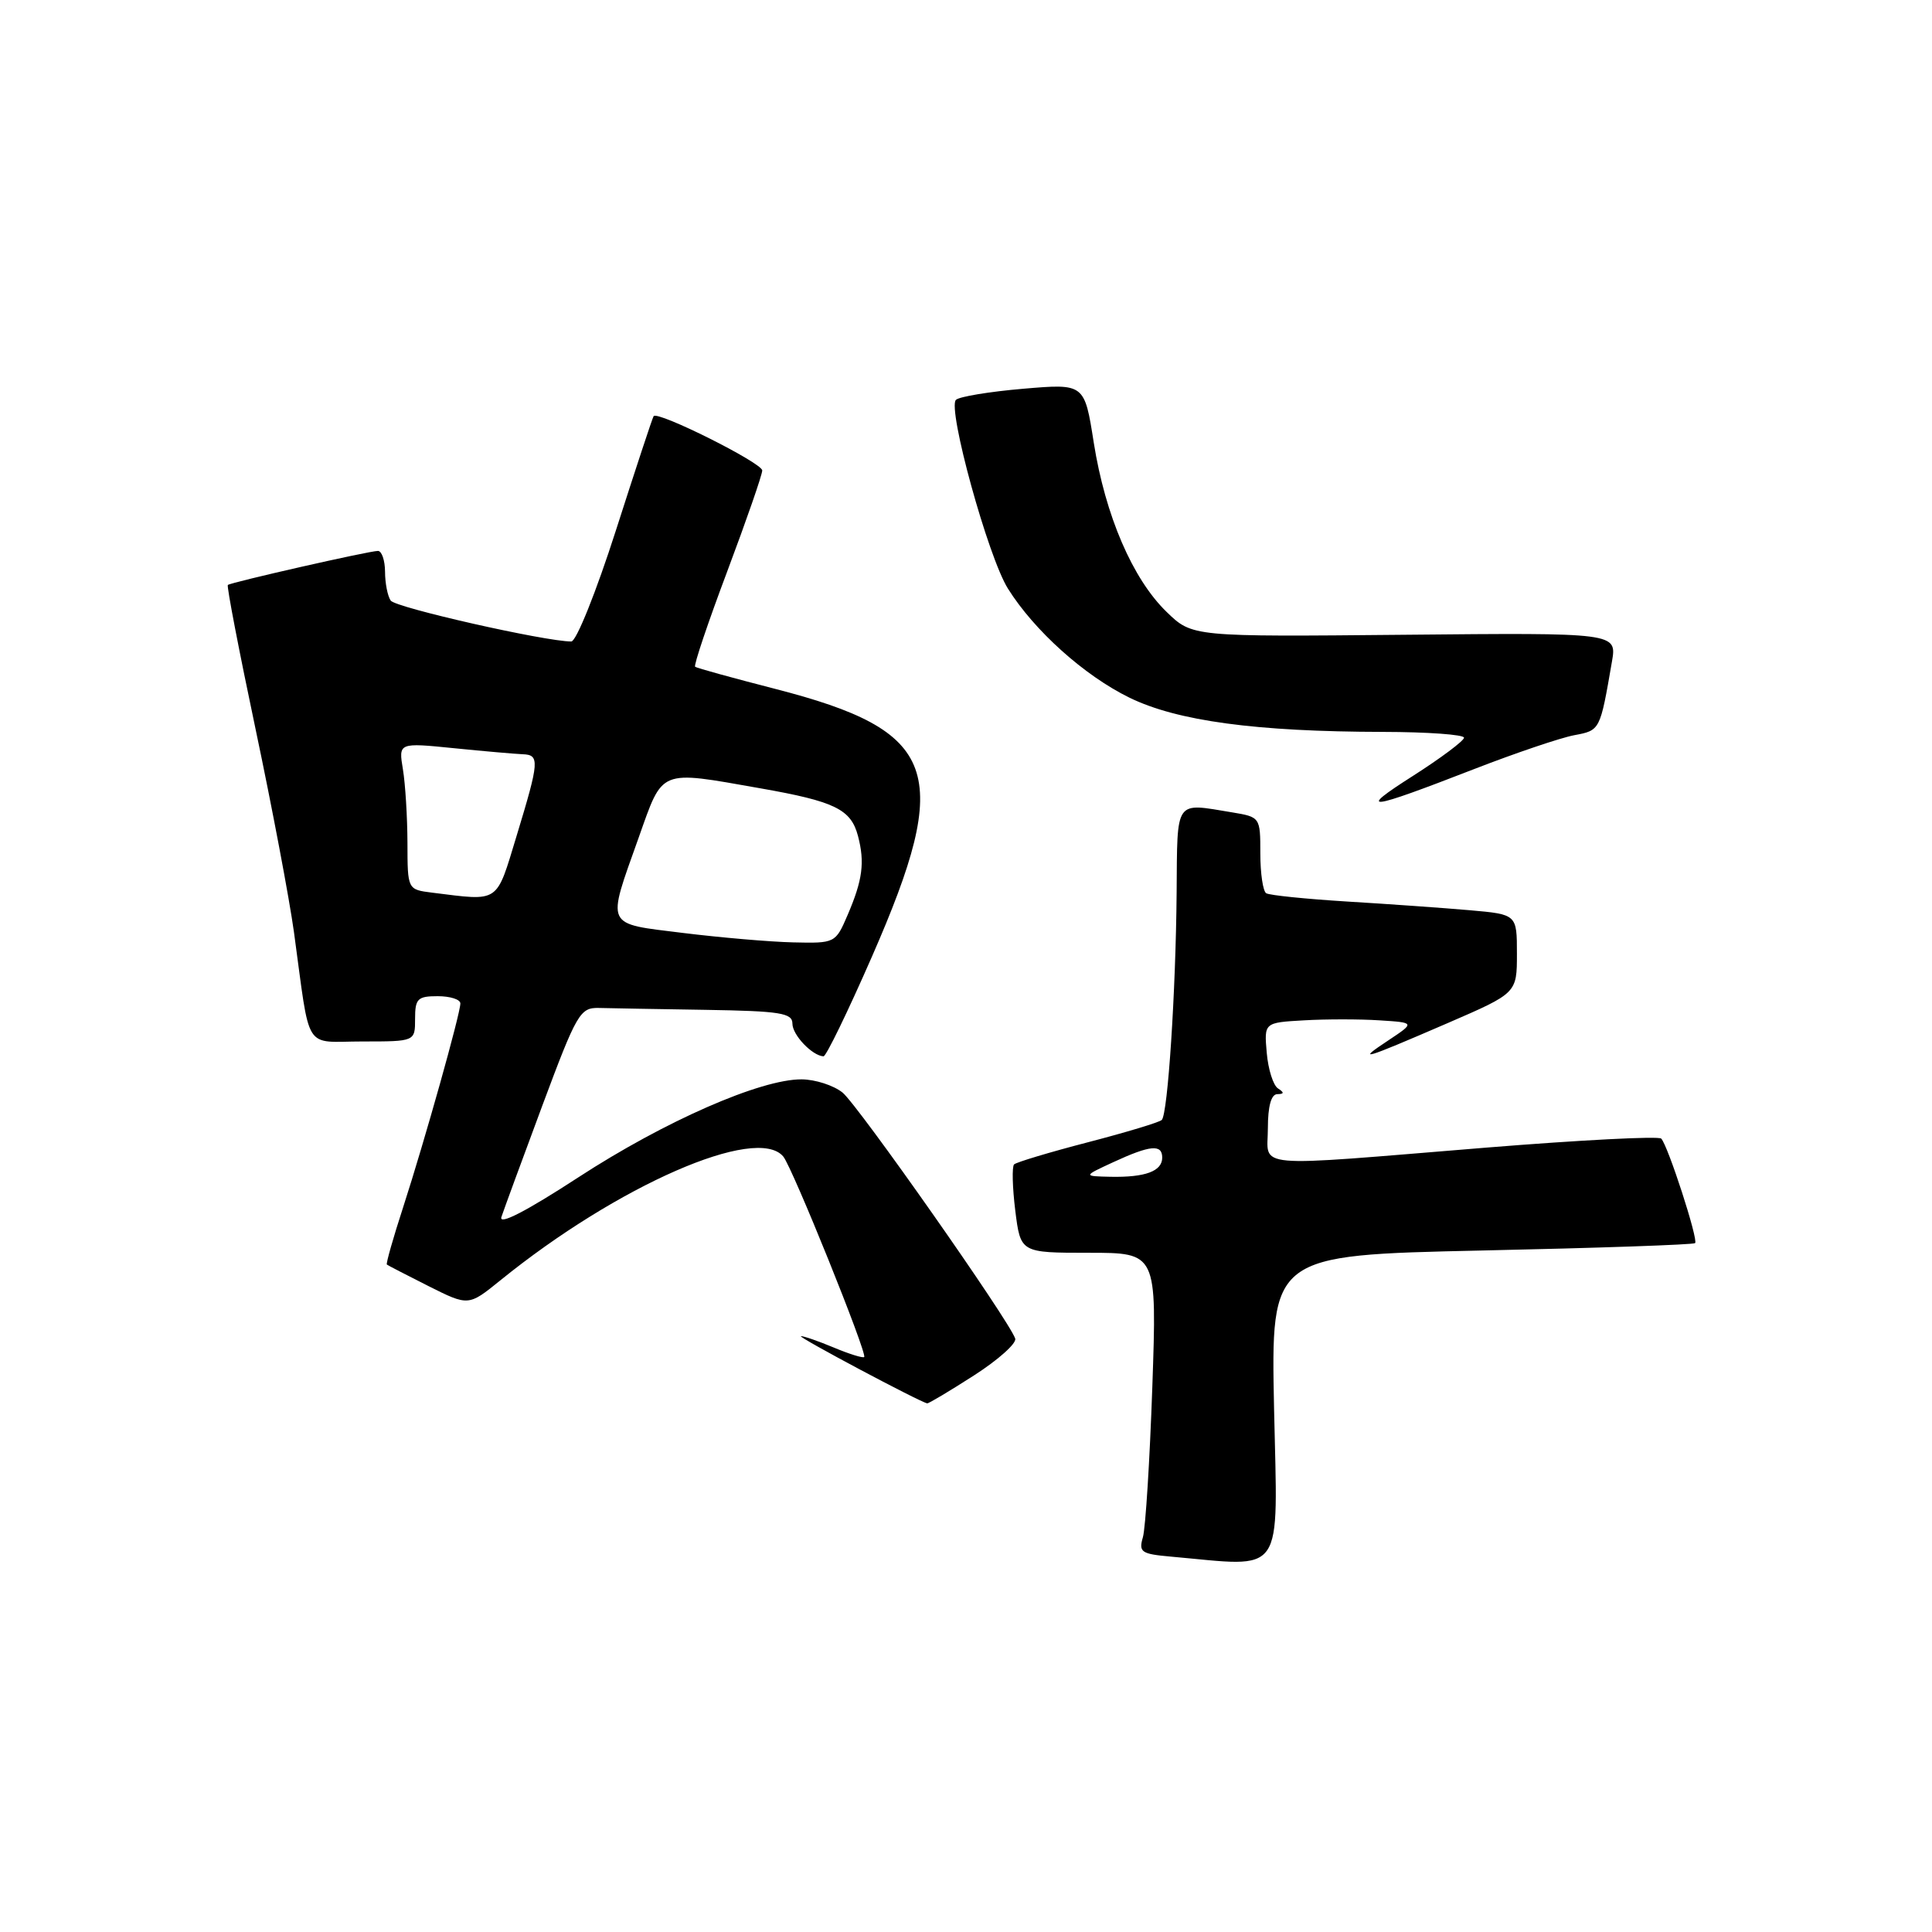 <?xml version="1.0" encoding="UTF-8" standalone="no"?>
<!DOCTYPE svg PUBLIC "-//W3C//DTD SVG 1.1//EN" "http://www.w3.org/Graphics/SVG/1.1/DTD/svg11.dtd" >
<svg xmlns="http://www.w3.org/2000/svg" xmlns:xlink="http://www.w3.org/1999/xlink" version="1.1" viewBox="0 0 256 256">
 <g >
 <path fill="currentColor"
d=" M 168.82 186.65 C 168.40 166.31 168.40 166.31 196.31 165.70 C 211.67 165.37 224.40 164.93 224.61 164.72 C 225.06 164.27 221.01 151.78 220.12 150.87 C 219.78 150.52 209.38 151.06 197.00 152.06 C 165.21 154.65 168.00 154.90 168.00 149.50 C 168.00 146.57 168.44 144.99 169.25 144.98 C 170.16 144.97 170.19 144.77 169.35 144.23 C 168.71 143.83 168.04 141.70 167.85 139.50 C 167.50 135.50 167.50 135.50 172.78 135.20 C 175.69 135.03 180.19 135.03 182.78 135.20 C 187.50 135.50 187.50 135.50 184.00 137.83 C 179.65 140.71 180.45 140.48 191.86 135.55 C 201.00 131.59 201.00 131.59 201.00 126.37 C 201.00 121.16 201.00 121.16 194.75 120.61 C 191.31 120.31 184.01 119.79 178.53 119.46 C 173.05 119.12 168.21 118.63 167.78 118.36 C 167.35 118.10 167.00 115.72 167.00 113.07 C 167.00 108.29 166.98 108.26 163.25 107.64 C 155.59 106.38 156.01 105.77 155.91 118.25 C 155.80 131.45 154.74 147.60 153.94 148.40 C 153.63 148.71 149.22 150.04 144.14 151.36 C 139.06 152.68 134.67 154.00 134.37 154.29 C 134.08 154.59 134.15 157.34 134.53 160.42 C 135.23 166.00 135.23 166.00 144.27 166.00 C 153.30 166.00 153.30 166.00 152.69 183.75 C 152.35 193.51 151.79 202.48 151.44 203.69 C 150.86 205.67 151.22 205.91 155.15 206.26 C 170.42 207.62 169.30 209.24 168.82 186.65 Z  M 129.06 182.25 C 132.27 180.19 134.73 177.99 134.52 177.37 C 133.75 175.01 113.68 146.42 111.64 144.77 C 110.46 143.82 108.02 143.03 106.22 143.02 C 100.78 142.99 88.07 148.56 76.64 156.00 C 69.73 160.50 66.07 162.39 66.44 161.26 C 66.76 160.29 69.20 153.65 71.86 146.50 C 76.42 134.27 76.86 133.50 79.35 133.56 C 80.81 133.60 87.17 133.71 93.50 133.81 C 103.41 133.97 105.00 134.23 105.00 135.64 C 105.00 137.14 107.62 139.89 109.12 139.97 C 109.46 139.99 112.35 134.04 115.54 126.75 C 126.30 102.16 124.38 96.85 102.68 91.27 C 97.08 89.83 92.32 88.52 92.11 88.35 C 91.89 88.19 93.81 82.50 96.36 75.72 C 98.91 68.93 101.00 62.91 101.00 62.34 C 101.00 61.34 87.16 54.42 86.61 55.14 C 86.46 55.34 84.22 62.14 81.62 70.25 C 79.01 78.40 76.36 85.00 75.70 85.00 C 72.25 85.00 52.39 80.51 51.77 79.58 C 51.36 78.99 51.02 77.26 51.02 75.75 C 51.01 74.24 50.58 73.00 50.08 73.00 C 48.91 73.00 30.61 77.16 30.19 77.51 C 30.02 77.66 31.68 86.27 33.87 96.64 C 36.06 107.01 38.34 119.10 38.95 123.50 C 41.17 139.68 40.11 138.00 48.05 138.00 C 55.00 138.00 55.00 138.00 55.00 135.00 C 55.00 132.33 55.33 132.00 58.00 132.00 C 59.65 132.00 61.00 132.43 61.00 132.96 C 61.00 134.32 56.27 151.16 53.43 159.93 C 52.10 164.01 51.13 167.44 51.26 167.56 C 51.39 167.67 53.88 168.95 56.79 170.42 C 62.08 173.07 62.08 173.07 66.29 169.66 C 81.82 157.07 100.27 149.00 103.79 153.25 C 105.00 154.71 114.94 179.35 114.51 179.81 C 114.35 179.98 112.54 179.42 110.49 178.56 C 108.43 177.70 106.47 177.02 106.13 177.05 C 105.56 177.10 121.99 185.83 122.86 185.95 C 123.06 185.98 125.85 184.31 129.06 182.25 Z  M 195.40 101.88 C 200.84 99.77 206.78 97.76 208.59 97.42 C 212.04 96.77 212.01 96.82 213.59 87.67 C 214.25 83.84 214.25 83.84 186.12 84.11 C 157.98 84.38 157.98 84.38 154.58 81.08 C 150.07 76.71 146.46 68.31 144.93 58.66 C 143.70 50.82 143.70 50.82 135.60 51.51 C 131.14 51.89 127.13 52.55 126.67 52.98 C 125.50 54.08 130.92 73.80 133.56 78.00 C 137.05 83.57 143.68 89.52 149.65 92.44 C 155.99 95.54 166.42 96.95 183.25 96.98 C 189.16 96.99 194.00 97.34 193.99 97.75 C 193.98 98.16 190.95 100.43 187.24 102.80 C 179.69 107.61 181.06 107.45 195.40 101.88 Z  M 147.50 154.00 C 152.41 151.73 154.00 151.58 154.00 153.39 C 154.00 155.19 151.76 156.02 147.17 155.93 C 143.50 155.85 143.50 155.85 147.50 154.00 Z  M 90.50 123.62 C 80.05 122.32 80.36 122.99 84.62 111.01 C 87.89 101.80 87.21 102.07 100.72 104.45 C 110.64 106.19 112.76 107.23 113.69 110.78 C 114.61 114.28 114.30 116.62 112.31 121.25 C 110.71 124.97 110.66 125.00 105.10 124.87 C 102.02 124.80 95.45 124.23 90.50 123.62 Z  M 57.25 118.28 C 54.00 117.87 54.00 117.87 53.99 111.69 C 53.98 108.28 53.71 103.90 53.39 101.95 C 52.80 98.40 52.80 98.40 60.15 99.14 C 64.19 99.55 68.29 99.90 69.25 99.94 C 71.53 100.02 71.47 100.84 68.47 110.70 C 65.69 119.82 66.31 119.40 57.25 118.28 Z "/>
</g>
</svg>